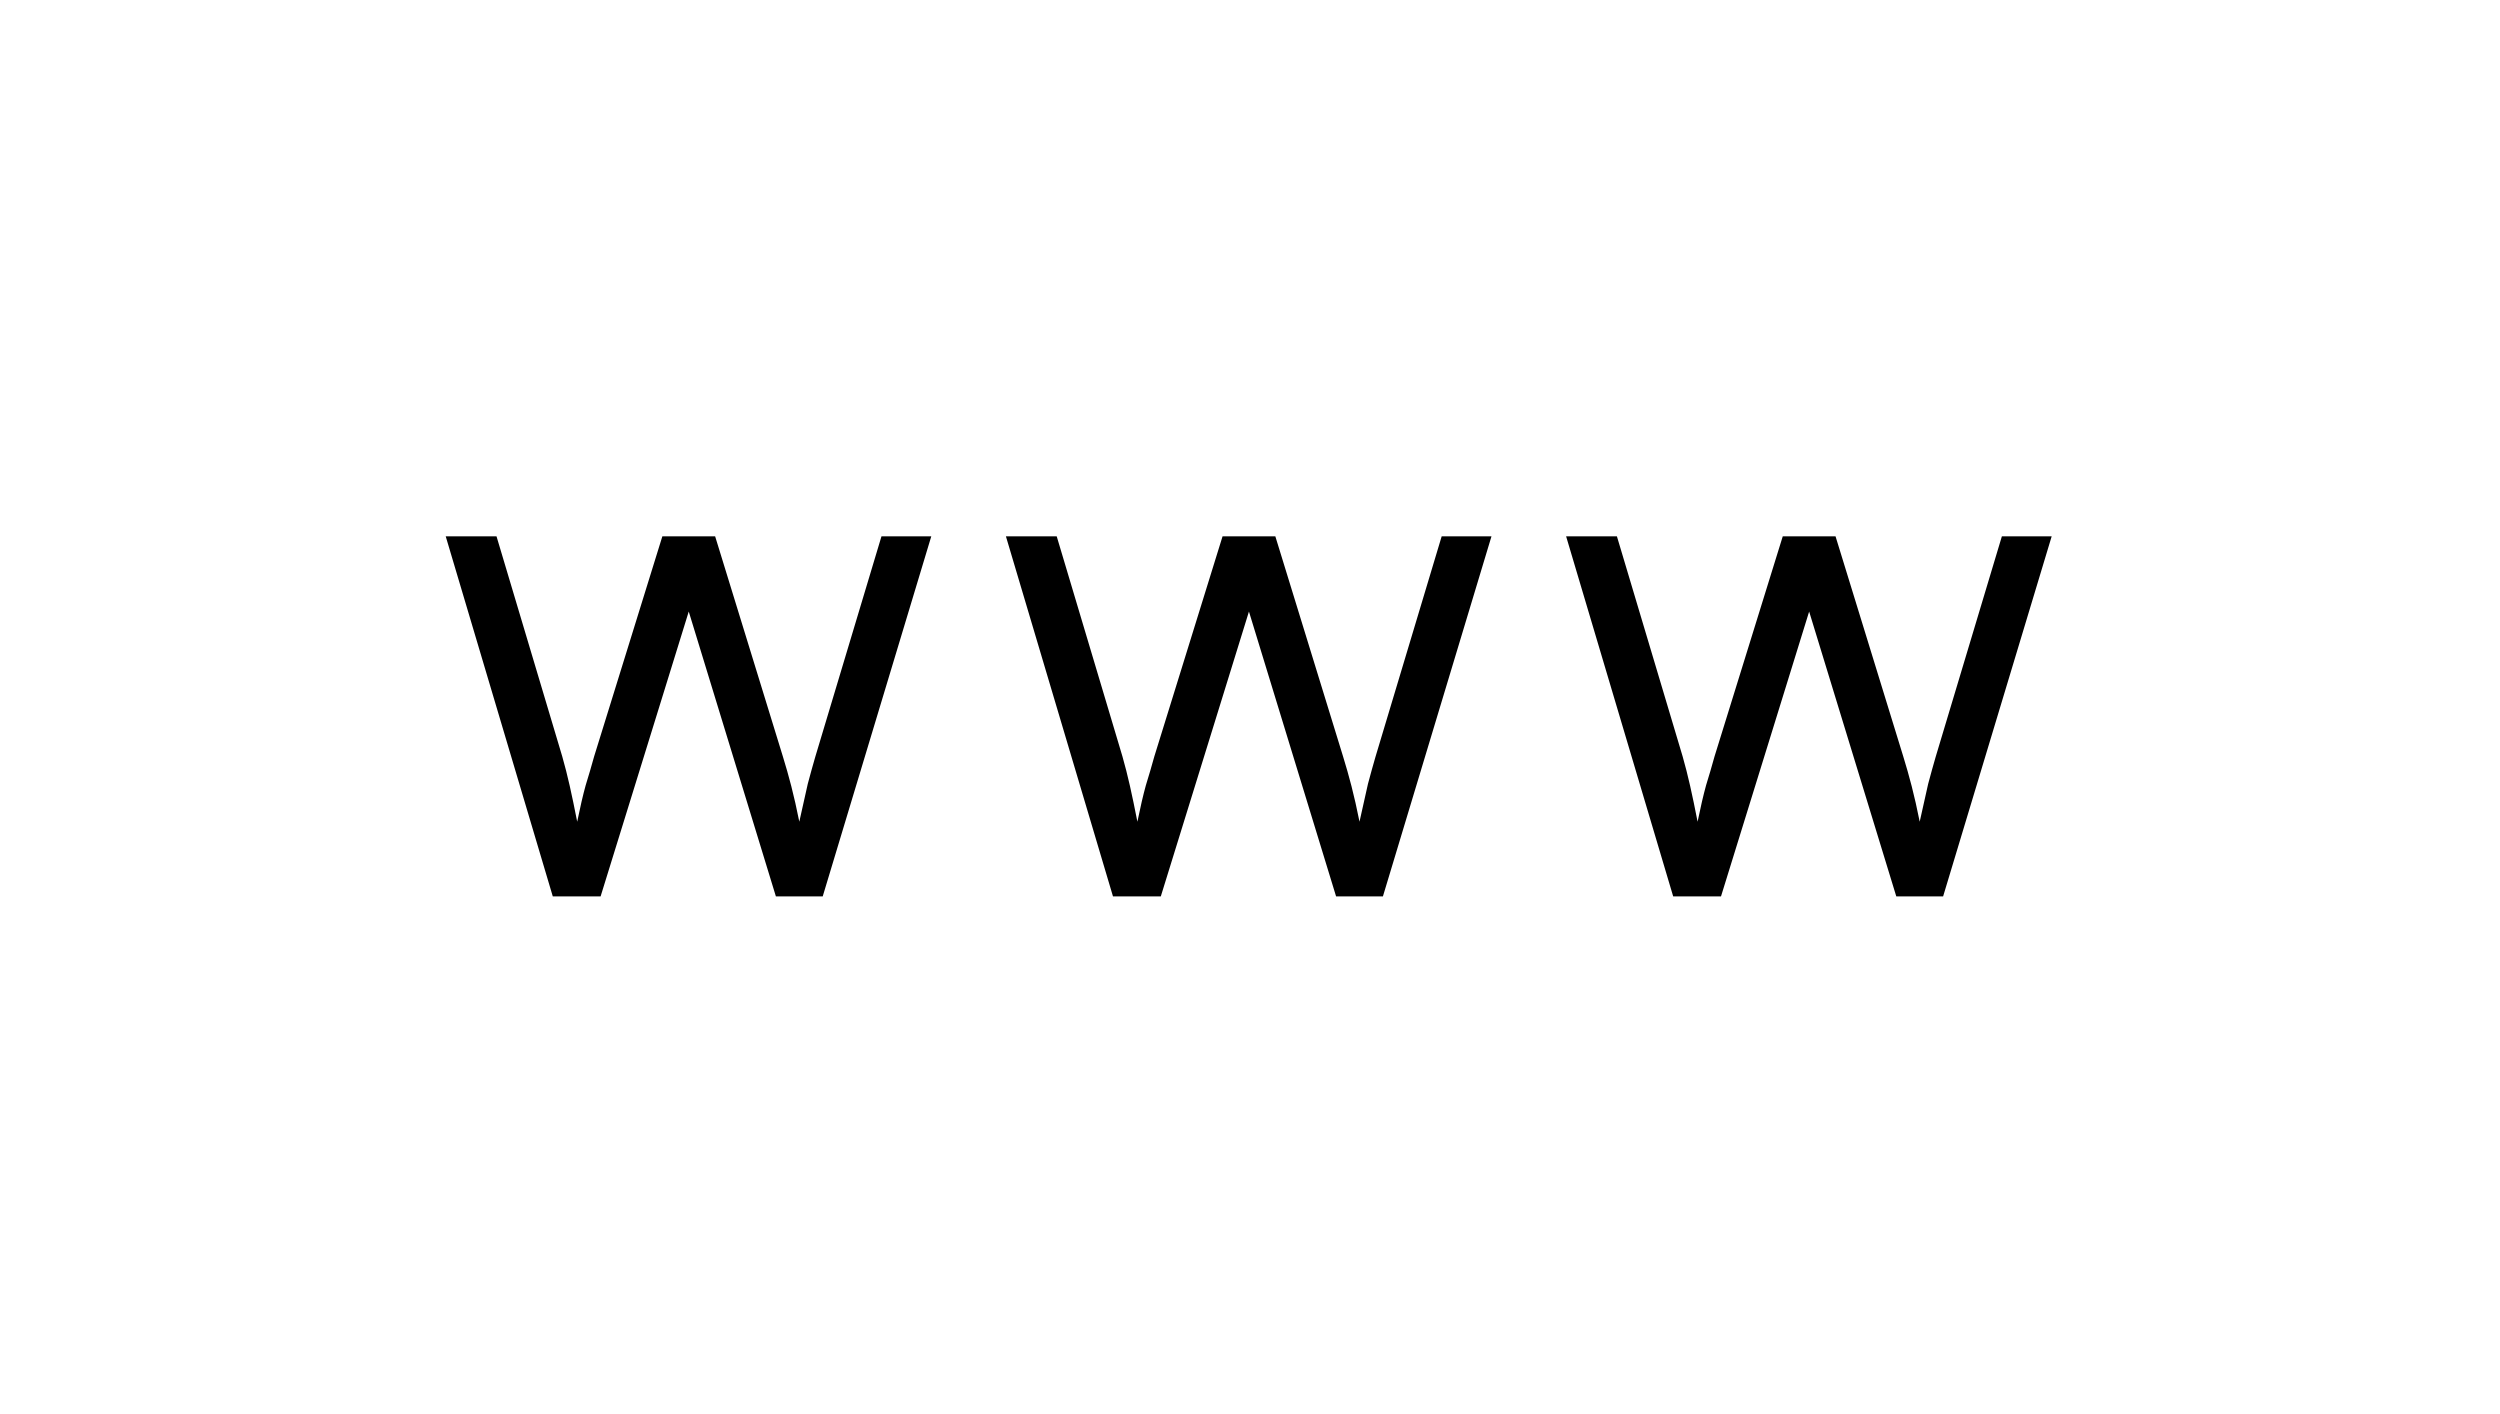 <svg width="251" height="142" viewBox="0 0 251 142" fill="none" xmlns="http://www.w3.org/2000/svg">
<path d="M55.5 90L44.75 53.85H49.85L56.45 75.95C56.717 76.883 56.967 77.867 57.2 78.9C57.433 79.933 57.683 81.133 57.95 82.5C58.25 81.033 58.533 79.817 58.8 78.85C59.1 77.883 59.383 76.917 59.65 75.95L66.5 53.85H71.8L78.6 75.95C78.9 76.917 79.183 77.917 79.45 78.95C79.717 79.983 79.983 81.167 80.25 82.5C80.583 80.967 80.867 79.7 81.1 78.7C81.367 77.7 81.617 76.8 81.85 76L88.5 53.85H93.5L82.6 90H77.9L69.15 61.4L60.3 90H55.5ZM111.744 90L100.994 53.85H106.094L112.694 75.95C112.961 76.883 113.211 77.867 113.444 78.9C113.677 79.933 113.927 81.133 114.194 82.5C114.494 81.033 114.777 79.817 115.044 78.85C115.344 77.883 115.627 76.917 115.894 75.95L122.744 53.85H128.044L134.844 75.95C135.144 76.917 135.427 77.917 135.694 78.95C135.961 79.983 136.227 81.167 136.494 82.5C136.827 80.967 137.111 79.7 137.344 78.7C137.611 77.7 137.861 76.8 138.094 76L144.744 53.85H149.744L138.844 90H134.144L125.394 61.4L116.544 90H111.744ZM167.988 90L157.238 53.85H162.338L168.938 75.95C169.205 76.883 169.455 77.867 169.688 78.9C169.922 79.933 170.172 81.133 170.438 82.5C170.738 81.033 171.022 79.817 171.288 78.85C171.588 77.883 171.872 76.917 172.138 75.95L178.988 53.85H184.288L191.088 75.95C191.388 76.917 191.672 77.917 191.938 78.95C192.205 79.983 192.472 81.167 192.738 82.5C193.072 80.967 193.355 79.7 193.588 78.7C193.855 77.7 194.105 76.8 194.338 76L200.988 53.85H205.988L195.088 90H190.388L181.638 61.4L172.788 90H167.988Z" fill="black"/>
</svg>
